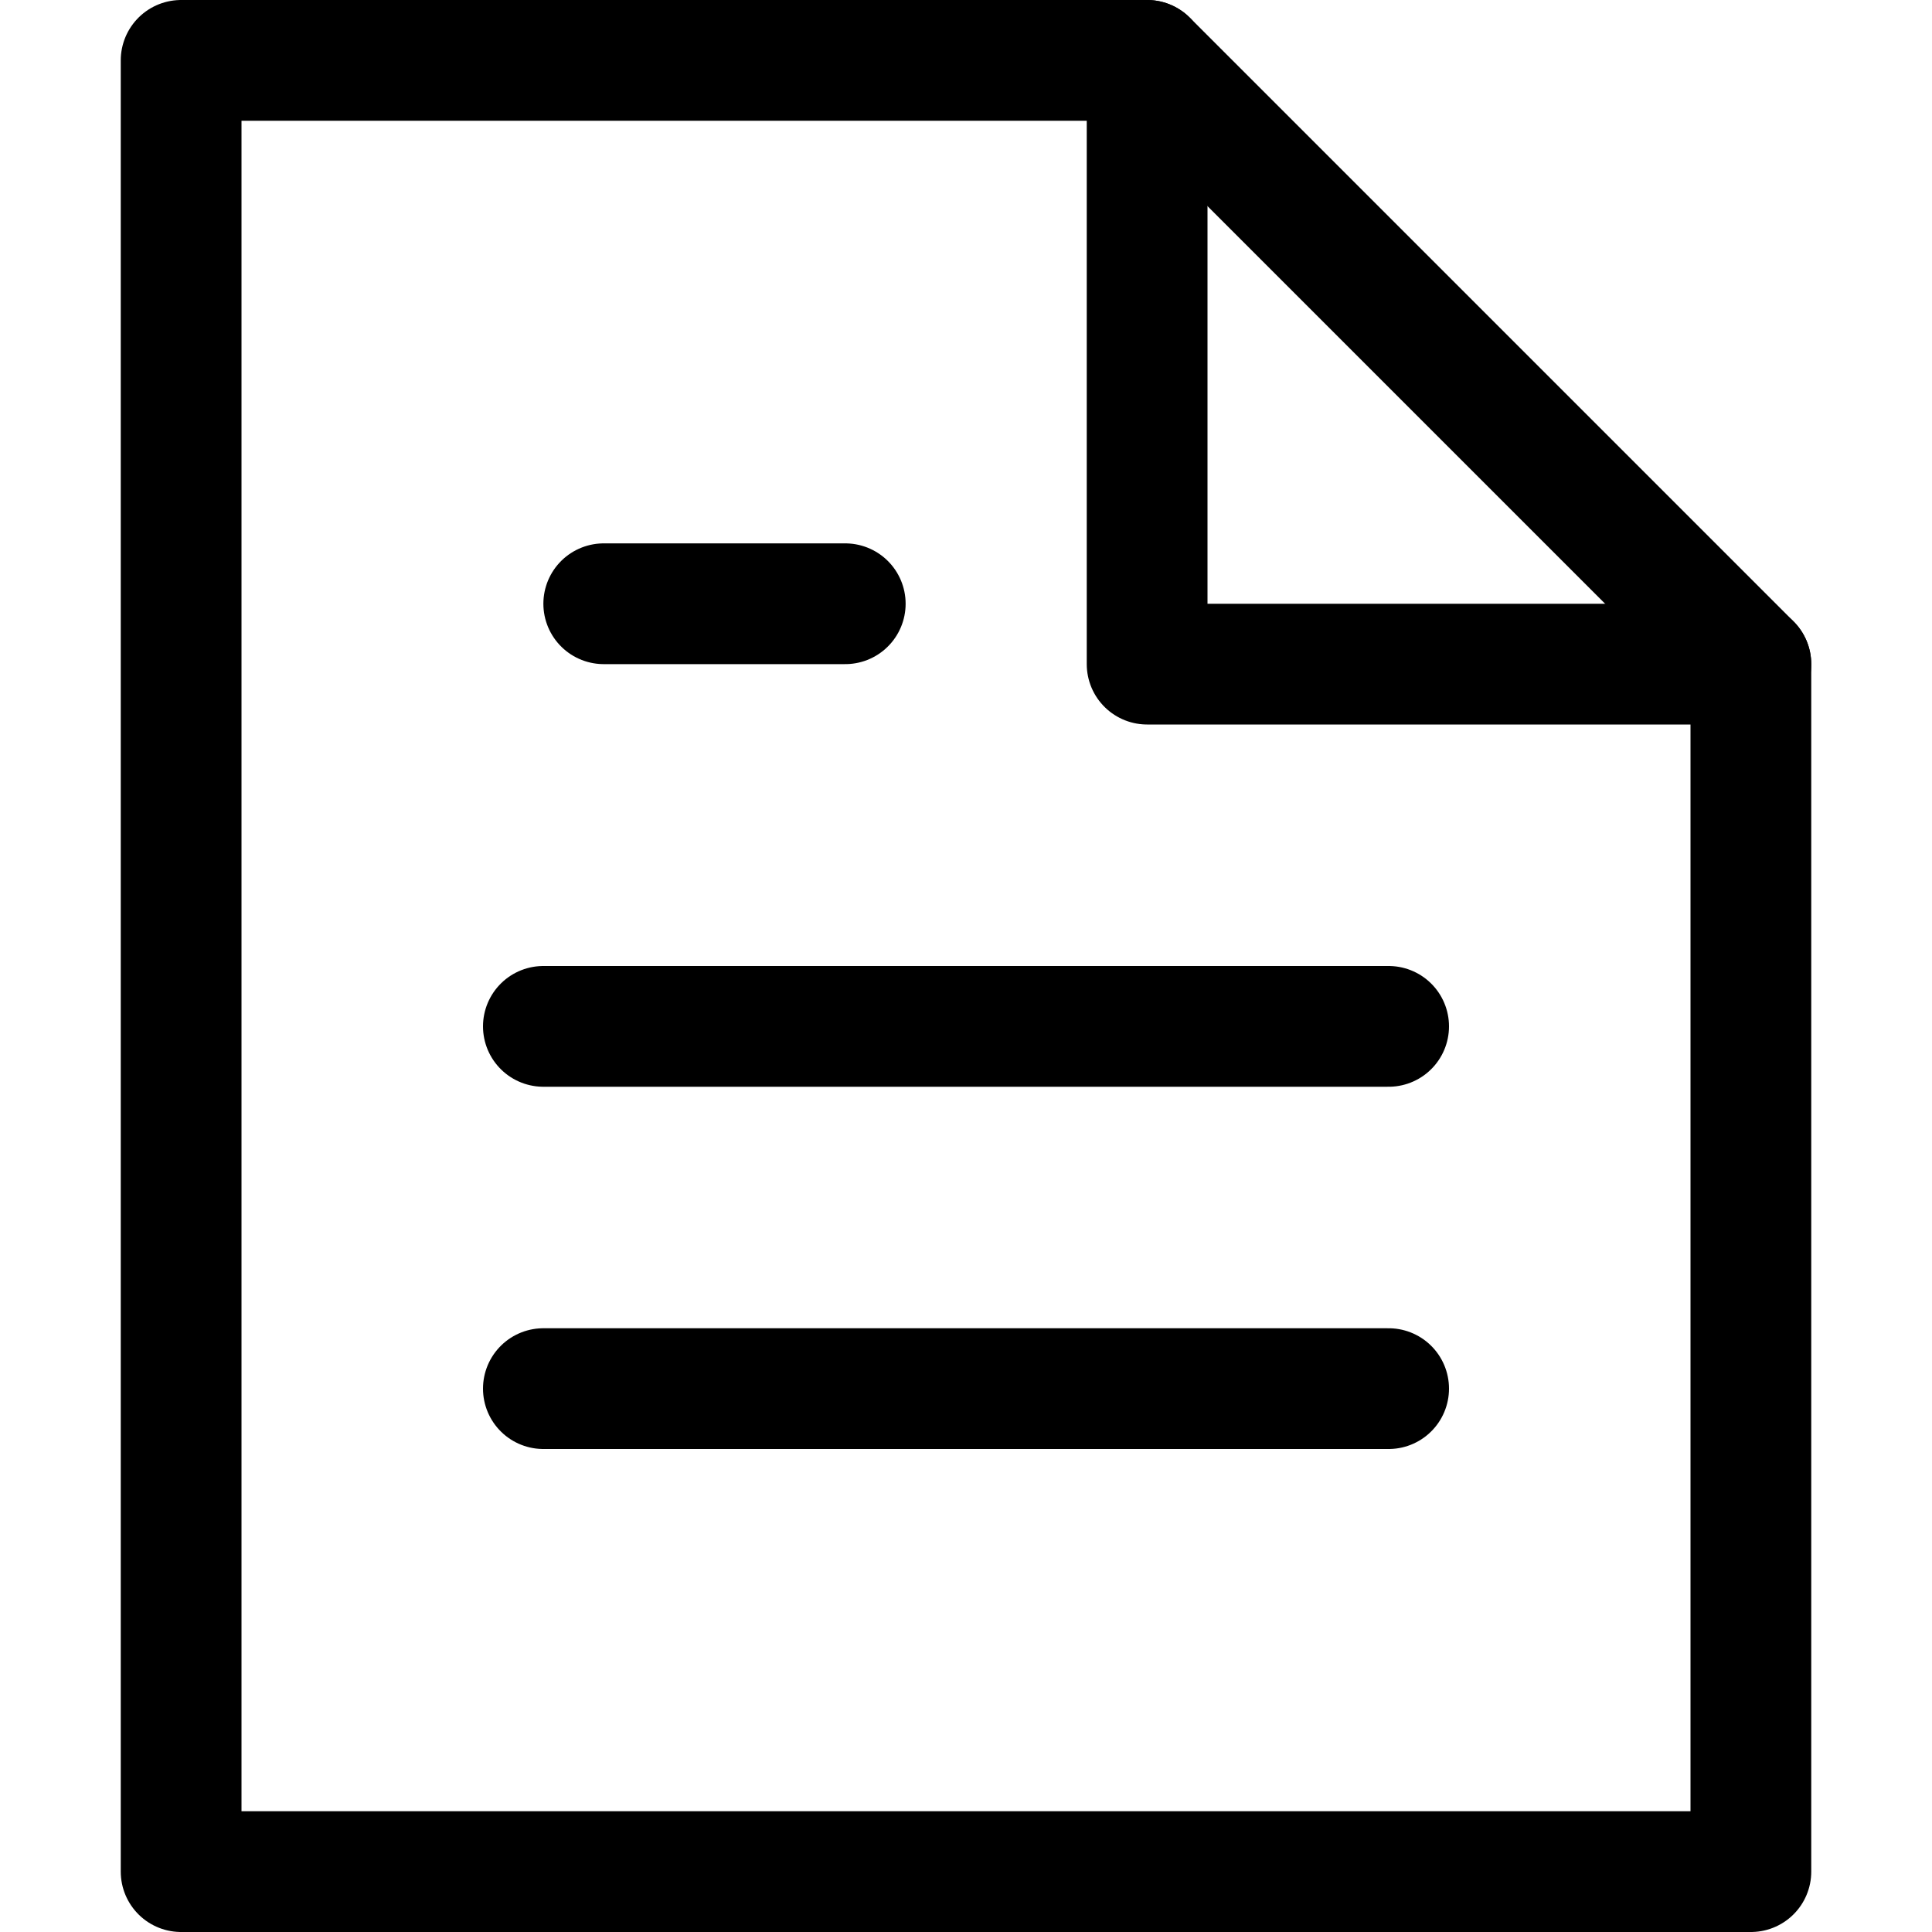 <svg viewBox="0 0 16 16" fill="none" xmlns="http://www.w3.org/2000/svg">
<path d="M4.5 11.5H11.5" stroke="currentColor" stroke-linecap="round" stroke-linejoin="round"/>
<path d="M4.5 8.5H11.5" stroke="currentColor" stroke-linecap="round" stroke-linejoin="round"/>
<path d="M5 5H7" stroke="currentColor" stroke-linecap="round" stroke-linejoin="round"/>
<path d="M9.5 0.5H1.5V15.5H14.5V5.5L9.5 0.5Z" stroke="currentColor" stroke-linecap="round" stroke-linejoin="round"/>
<path d="M9.5 0.5V5.5H14.5" stroke="currentColor" stroke-linecap="round" stroke-linejoin="round"/>
</svg>

